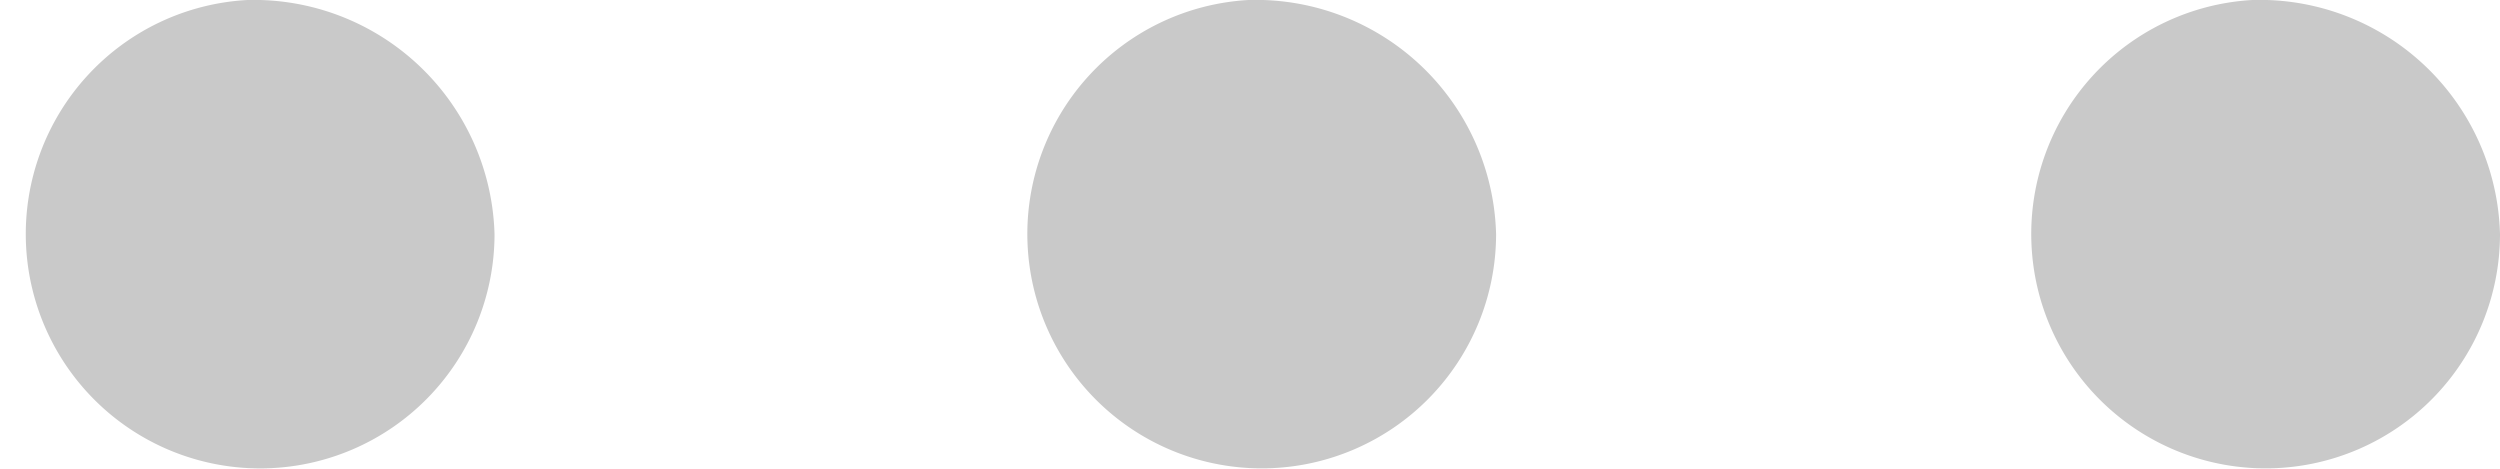 <svg xmlns="http://www.w3.org/2000/svg" width="32" height="6" viewBox="0 0 32 6">
  <defs>
    <style>
      .cls-1 {
        fill: #c9c9c9;
        fill-rule: evenodd;
      }
    </style>
  </defs>
  <path id="形状_4443" data-name="形状 4443" class="cls-1" d="M1011.98,3511a3,3,0,1,0,3.17,3A3.078,3.078,0,0,0,1011.98,3511Zm-12.813,0a3,3,0,1,0,3.163,3A3.084,3.084,0,0,0,999.167,3511Zm25.663,0a3,3,0,1,0,3.17,3A3.078,3.078,0,0,0,1024.83,3511Z" transform="translate(-996 -3511)"/>
</svg>
